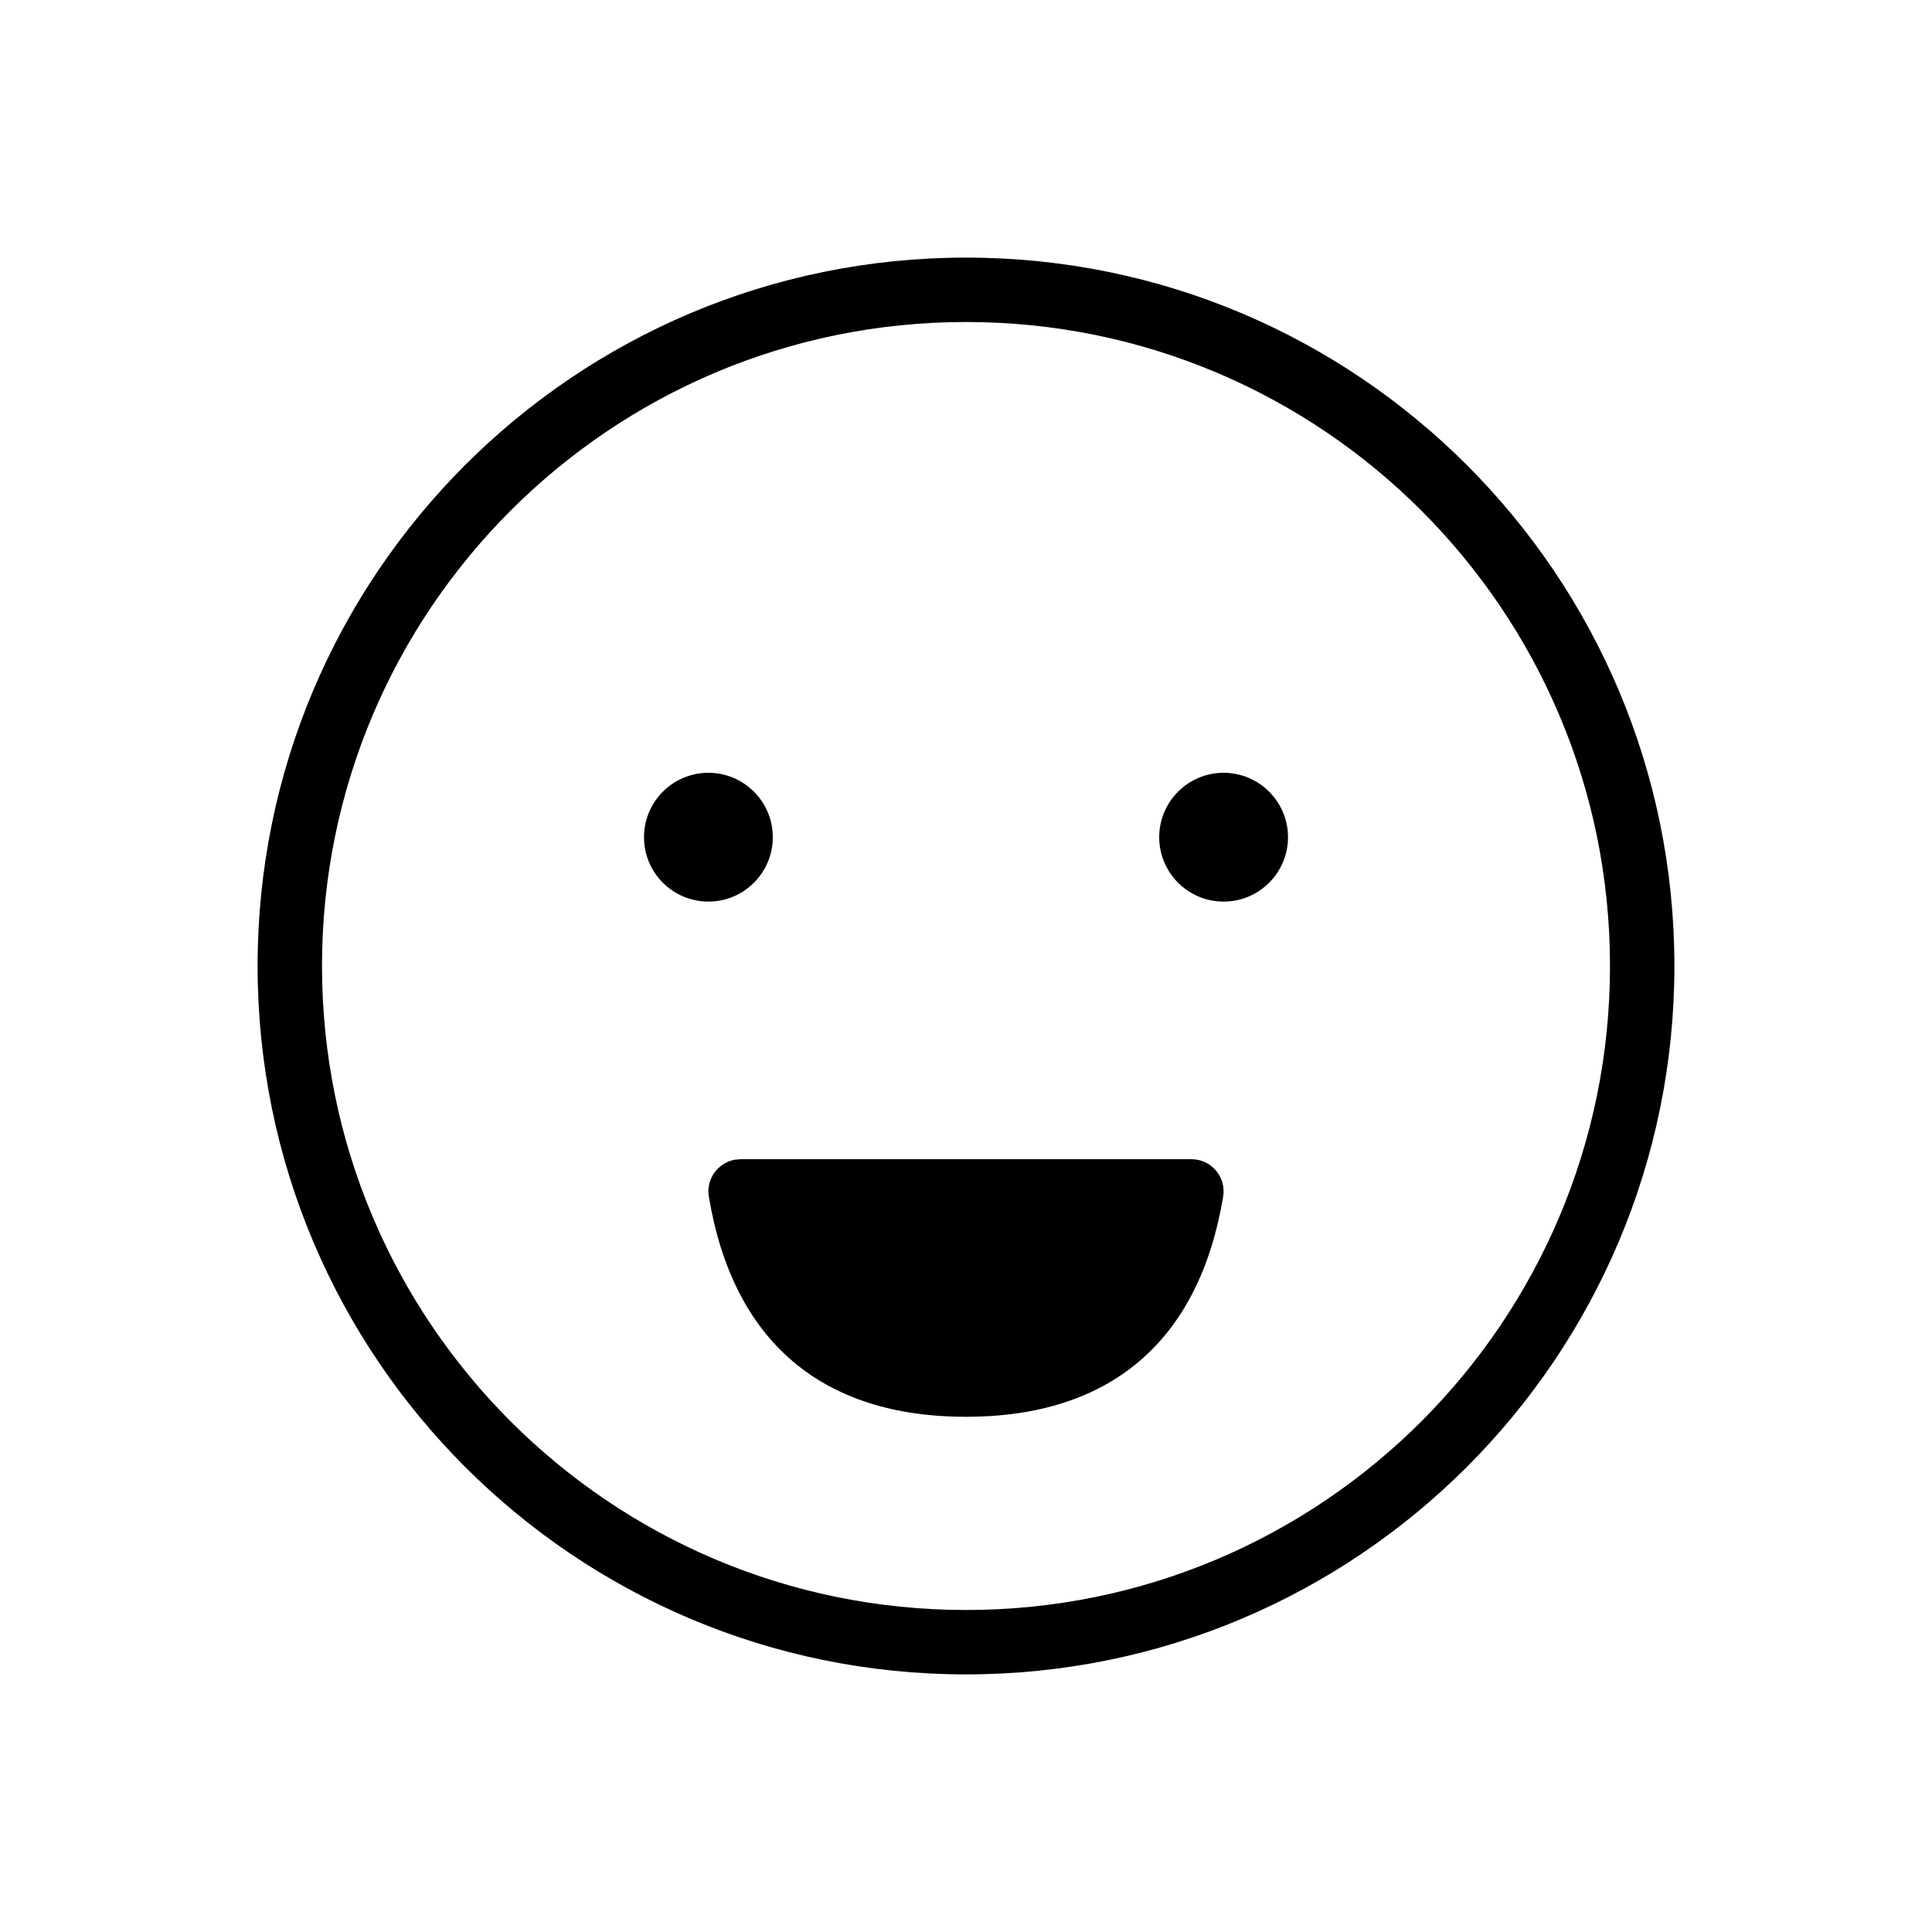 <svg xmlns="http://www.w3.org/2000/svg" width="30" height="30" viewBox="0 0 30 30">
  <path d="M15,4 C21.075,4 26,8.925 26,15 C26,21.075 21.075,26 15,26 C8.925,26 4,21.075 4,15 C4,8.925 8.925,4 15,4 Z M15,5 C9.477,5 5,9.477 5,15 C5,20.523 9.477,25 15,25 C20.523,25 25,20.523 25,15 C25,9.477 20.523,5 15,5 Z M18.5,18 C18.809,18 19.044,18.277 18.993,18.582 C18.62,20.822 17.246,22 15,22 C12.754,22 11.38,20.822 11.007,18.582 C10.961,18.308 11.147,18.056 11.41,18.008 L11.5,18 L18.5,18 Z M19,12 C19.552,12 20,12.448 20,13 C20,13.552 19.552,14 19,14 C18.448,14 18,13.552 18,13 C18,12.448 18.448,12 19,12 Z M11,12 C11.552,12 12,12.448 12,13 C12,13.552 11.552,14 11,14 C10.448,14 10,13.552 10,13 C10,12.448 10.448,12 11,12 Z"/>
</svg>
